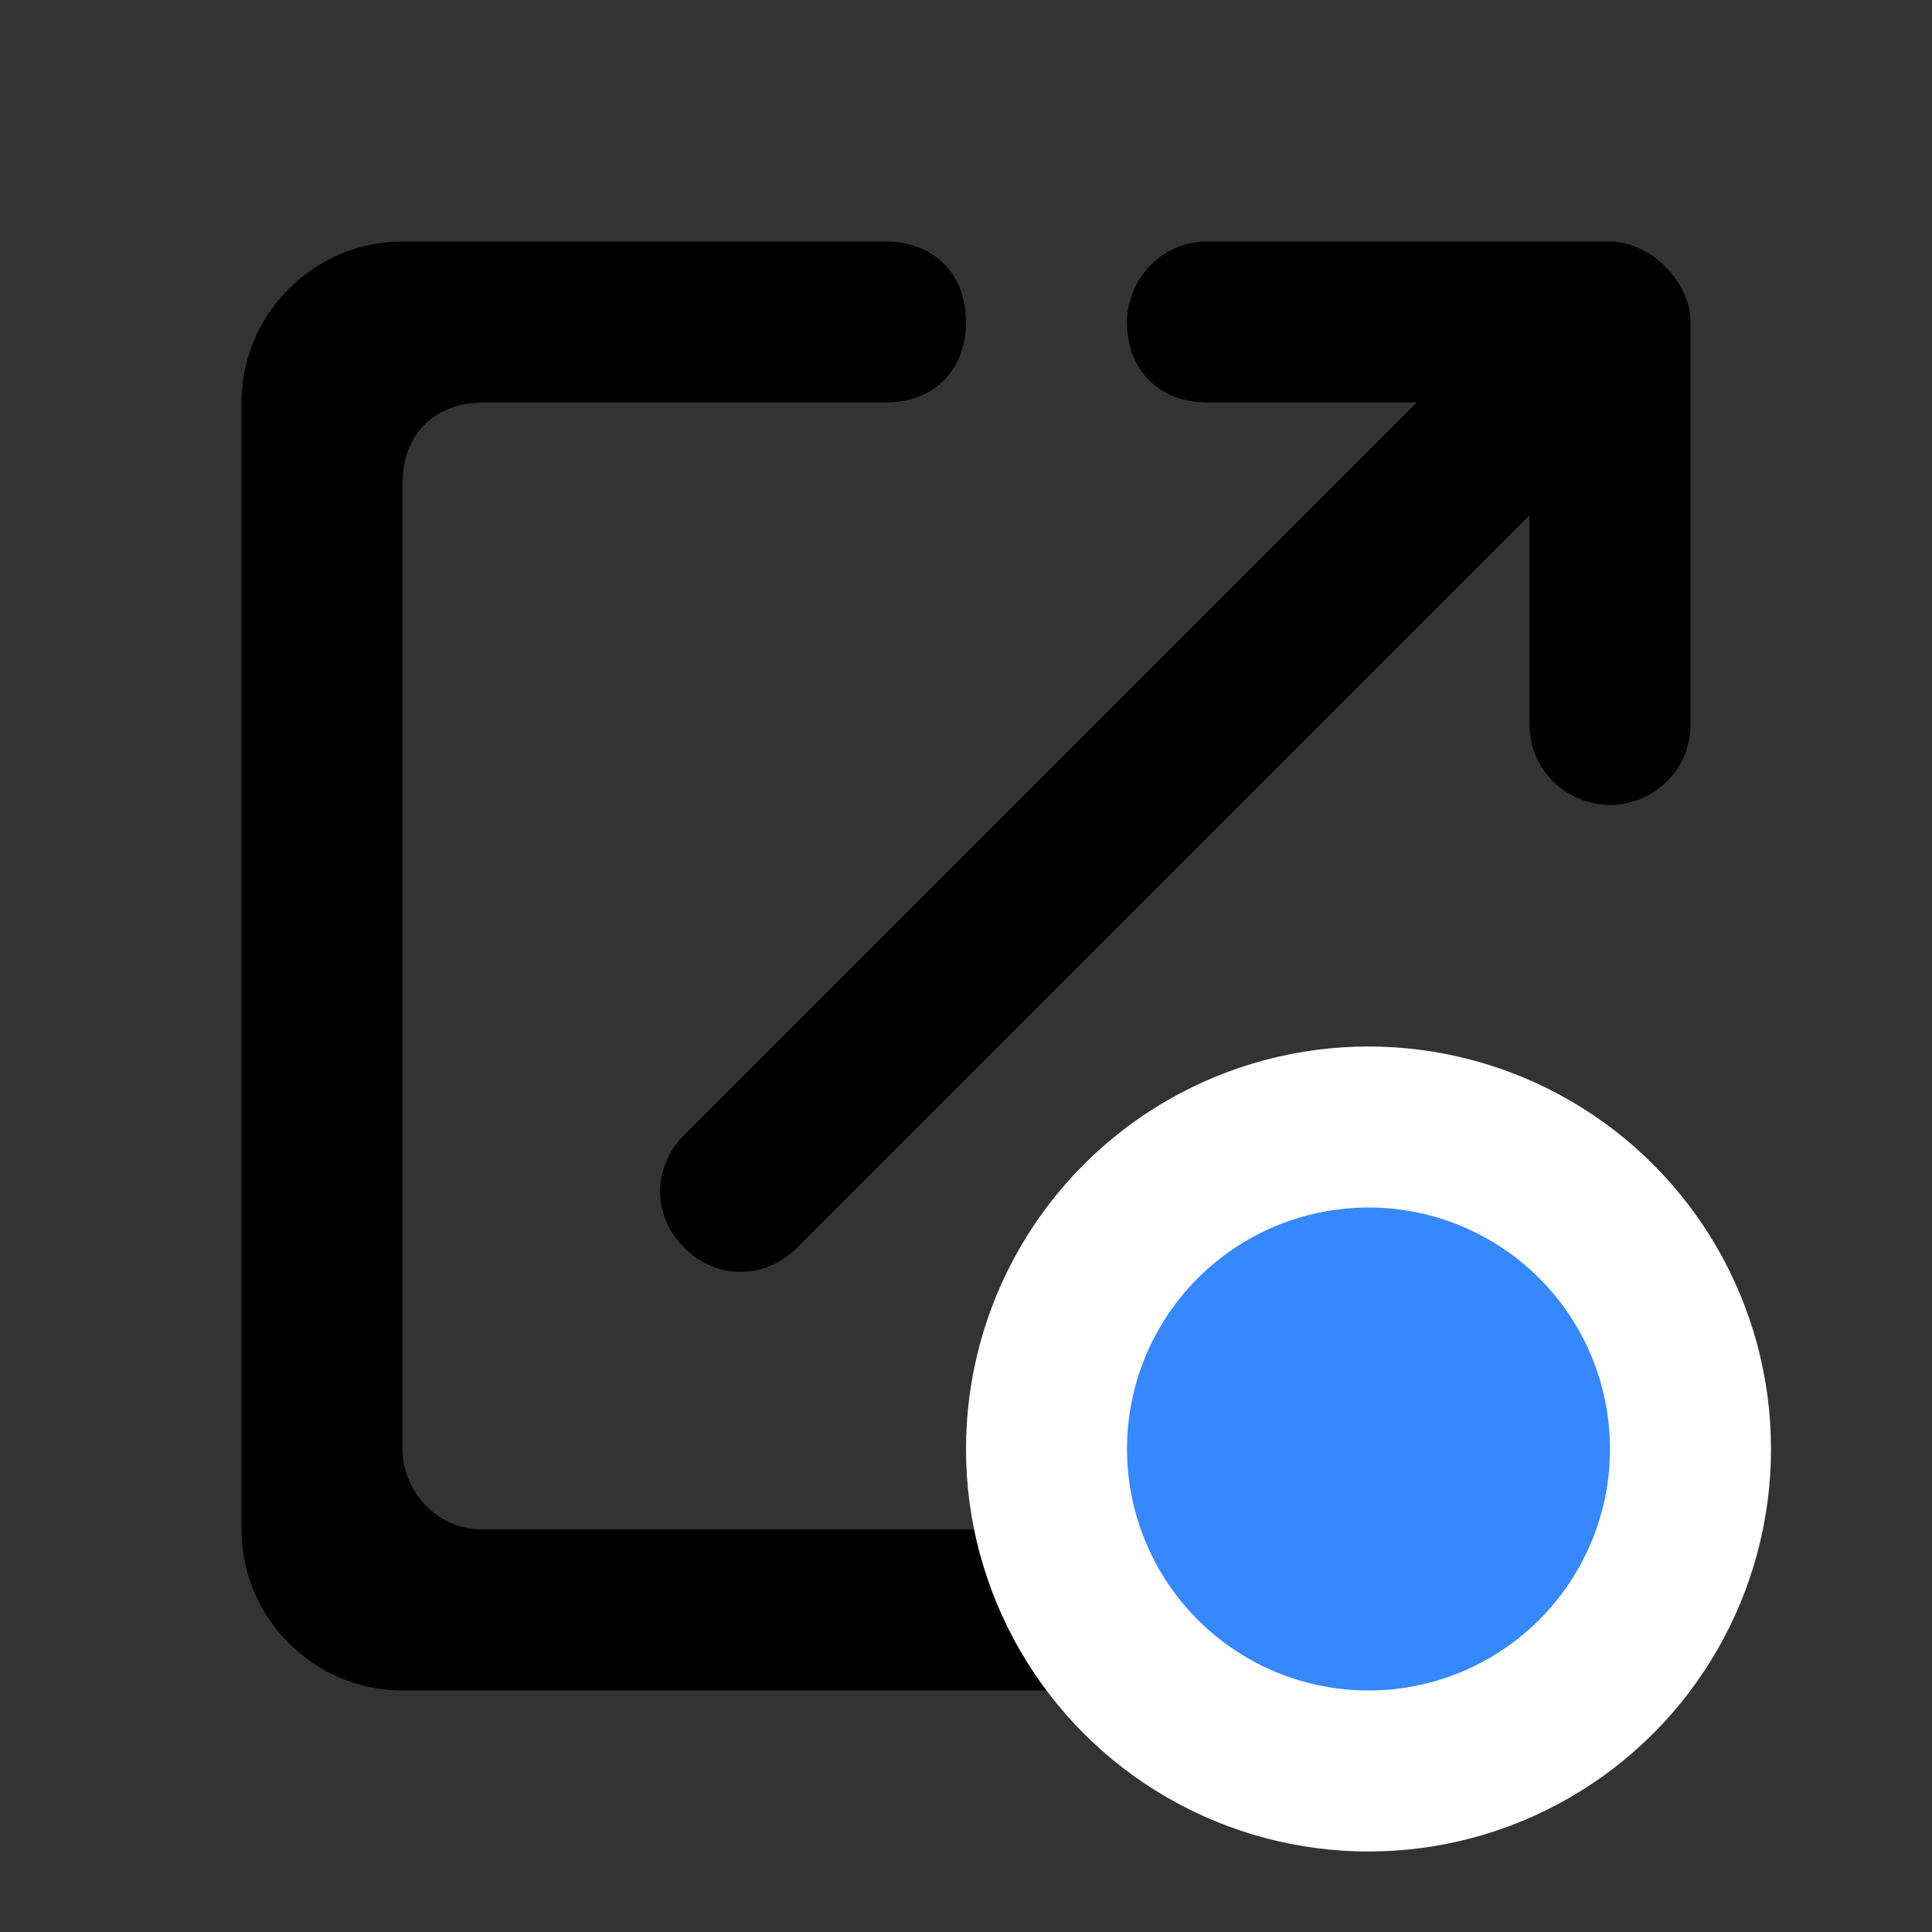 <?xml version="1.0" encoding="utf-8"?>
<!-- Generator: Adobe Illustrator 27.8.1, SVG Export Plug-In . SVG Version: 6.00 Build 0)  -->
<svg version="1.1" id="Layer_1" xmlns="http://www.w3.org/2000/svg" xmlns:xlink="http://www.w3.org/1999/xlink" x="0px" y="0px"
	 viewBox="0 0 24 24" style="enable-background:new 0 0 24 24;" xml:space="preserve">
<rect x="0" y="0" width="24" height="24" fill="#333333" stroke="none"/>
<style type="text/css">
	.st0{fill:none;}
	.st1{fill:#3787FF;stroke:#FFFFFF;stroke-width:2;stroke-miterlimit:10;}
</style>
<path class="st0" d="M0,0h24v24H0V0z"/>
<path d="M18,19H6c-0.6,0-1-0.5-1-1V6c0-0.6,0.4-1,1-1h5c0.6,0,1-0.4,1-1s-0.4-1-1-1H5C3.9,3,3,3.9,3,5v14c0,1.1,0.9,2,2,2h14
	c1.1,0,2-0.9,2-2v-3c0-0.6-0.5-1.3-1-1.3s-1-0.7-1-0.2V18C19,18.5,18.5,19,18,19z M14,4c0,0.6,0.4,1,1,1h2.6l-9.1,9.1
	c-0.4,0.4-0.4,1,0,1.4s1,0.4,1.4,0L19,6.4V9c0,0.6,0.5,1,1,1s1-0.4,1-1V4c0-0.5-0.5-1-1-1h-5C14.4,3,14,3.5,14,4z"/>
<circle class="st1" cx="17" cy="18" r="4"/>
</svg>
